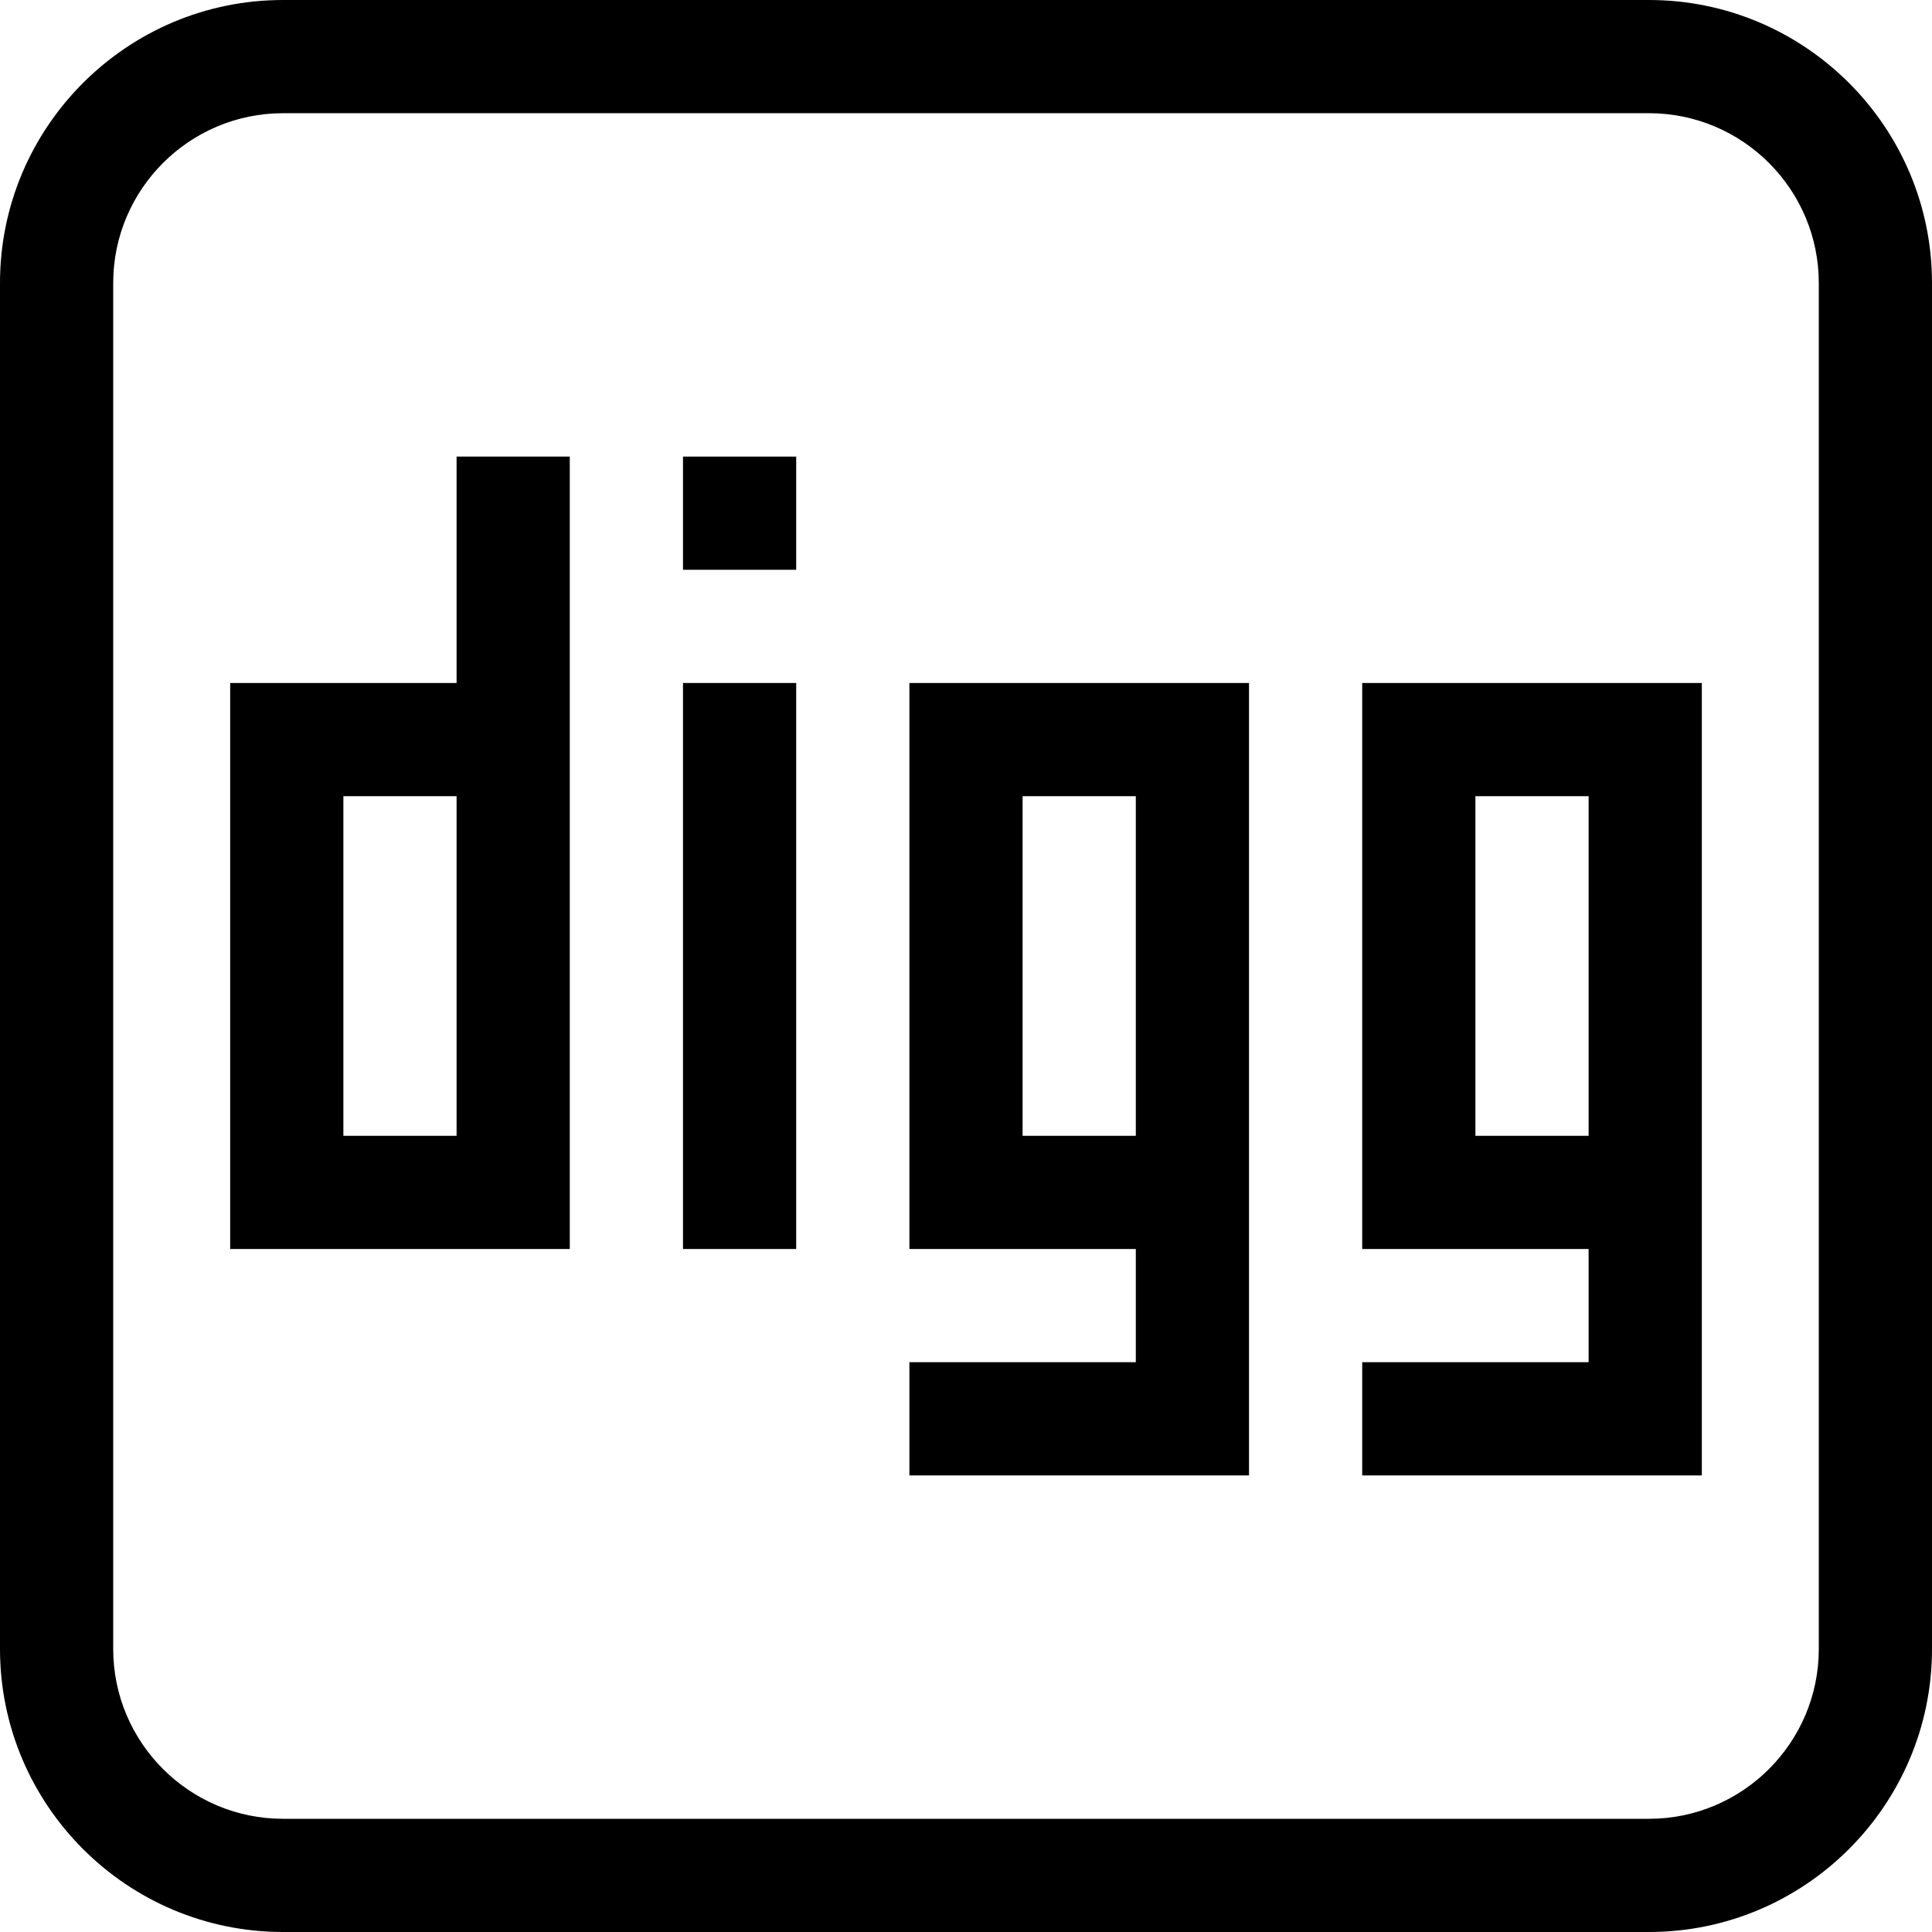 <svg viewBox="0 0 512 512" xmlns="http://www.w3.org/2000/svg"><path d="m151 121h-30v60h-60v150h90c0-10.117 0-199.926 0-210zm-30 180h-30v-90h30zm0 0"/><path d="m181 181h30v150h-30zm0 0"/><path d="m0 75v362c0 41.355 33.645 75 75 75h362c41.355 0 75-33.645 75-75v-362c0-41.355-33.645-75-75-75h-362c-41.355 0-75 33.645-75 75zm30 0c0-24.812 20.188-45 45-45h362c24.812 0 45 20.188 45 45v362c0 24.812-20.188 45-45 45h-362c-24.812 0-45-20.188-45-45zm0 0"/><path d="m181 121h30v30h-30zm0 0"/><path d="m331 181h-90v150h60v30h-60v30h90c0-10.562 0-200.32 0-210zm-60 120v-90h30v90zm0 0"/><path d="m451 181h-90v150h60v30h-60v30h90c0-10.562 0-200.32 0-210zm-60 120v-90h30v90zm0 0"/></svg>